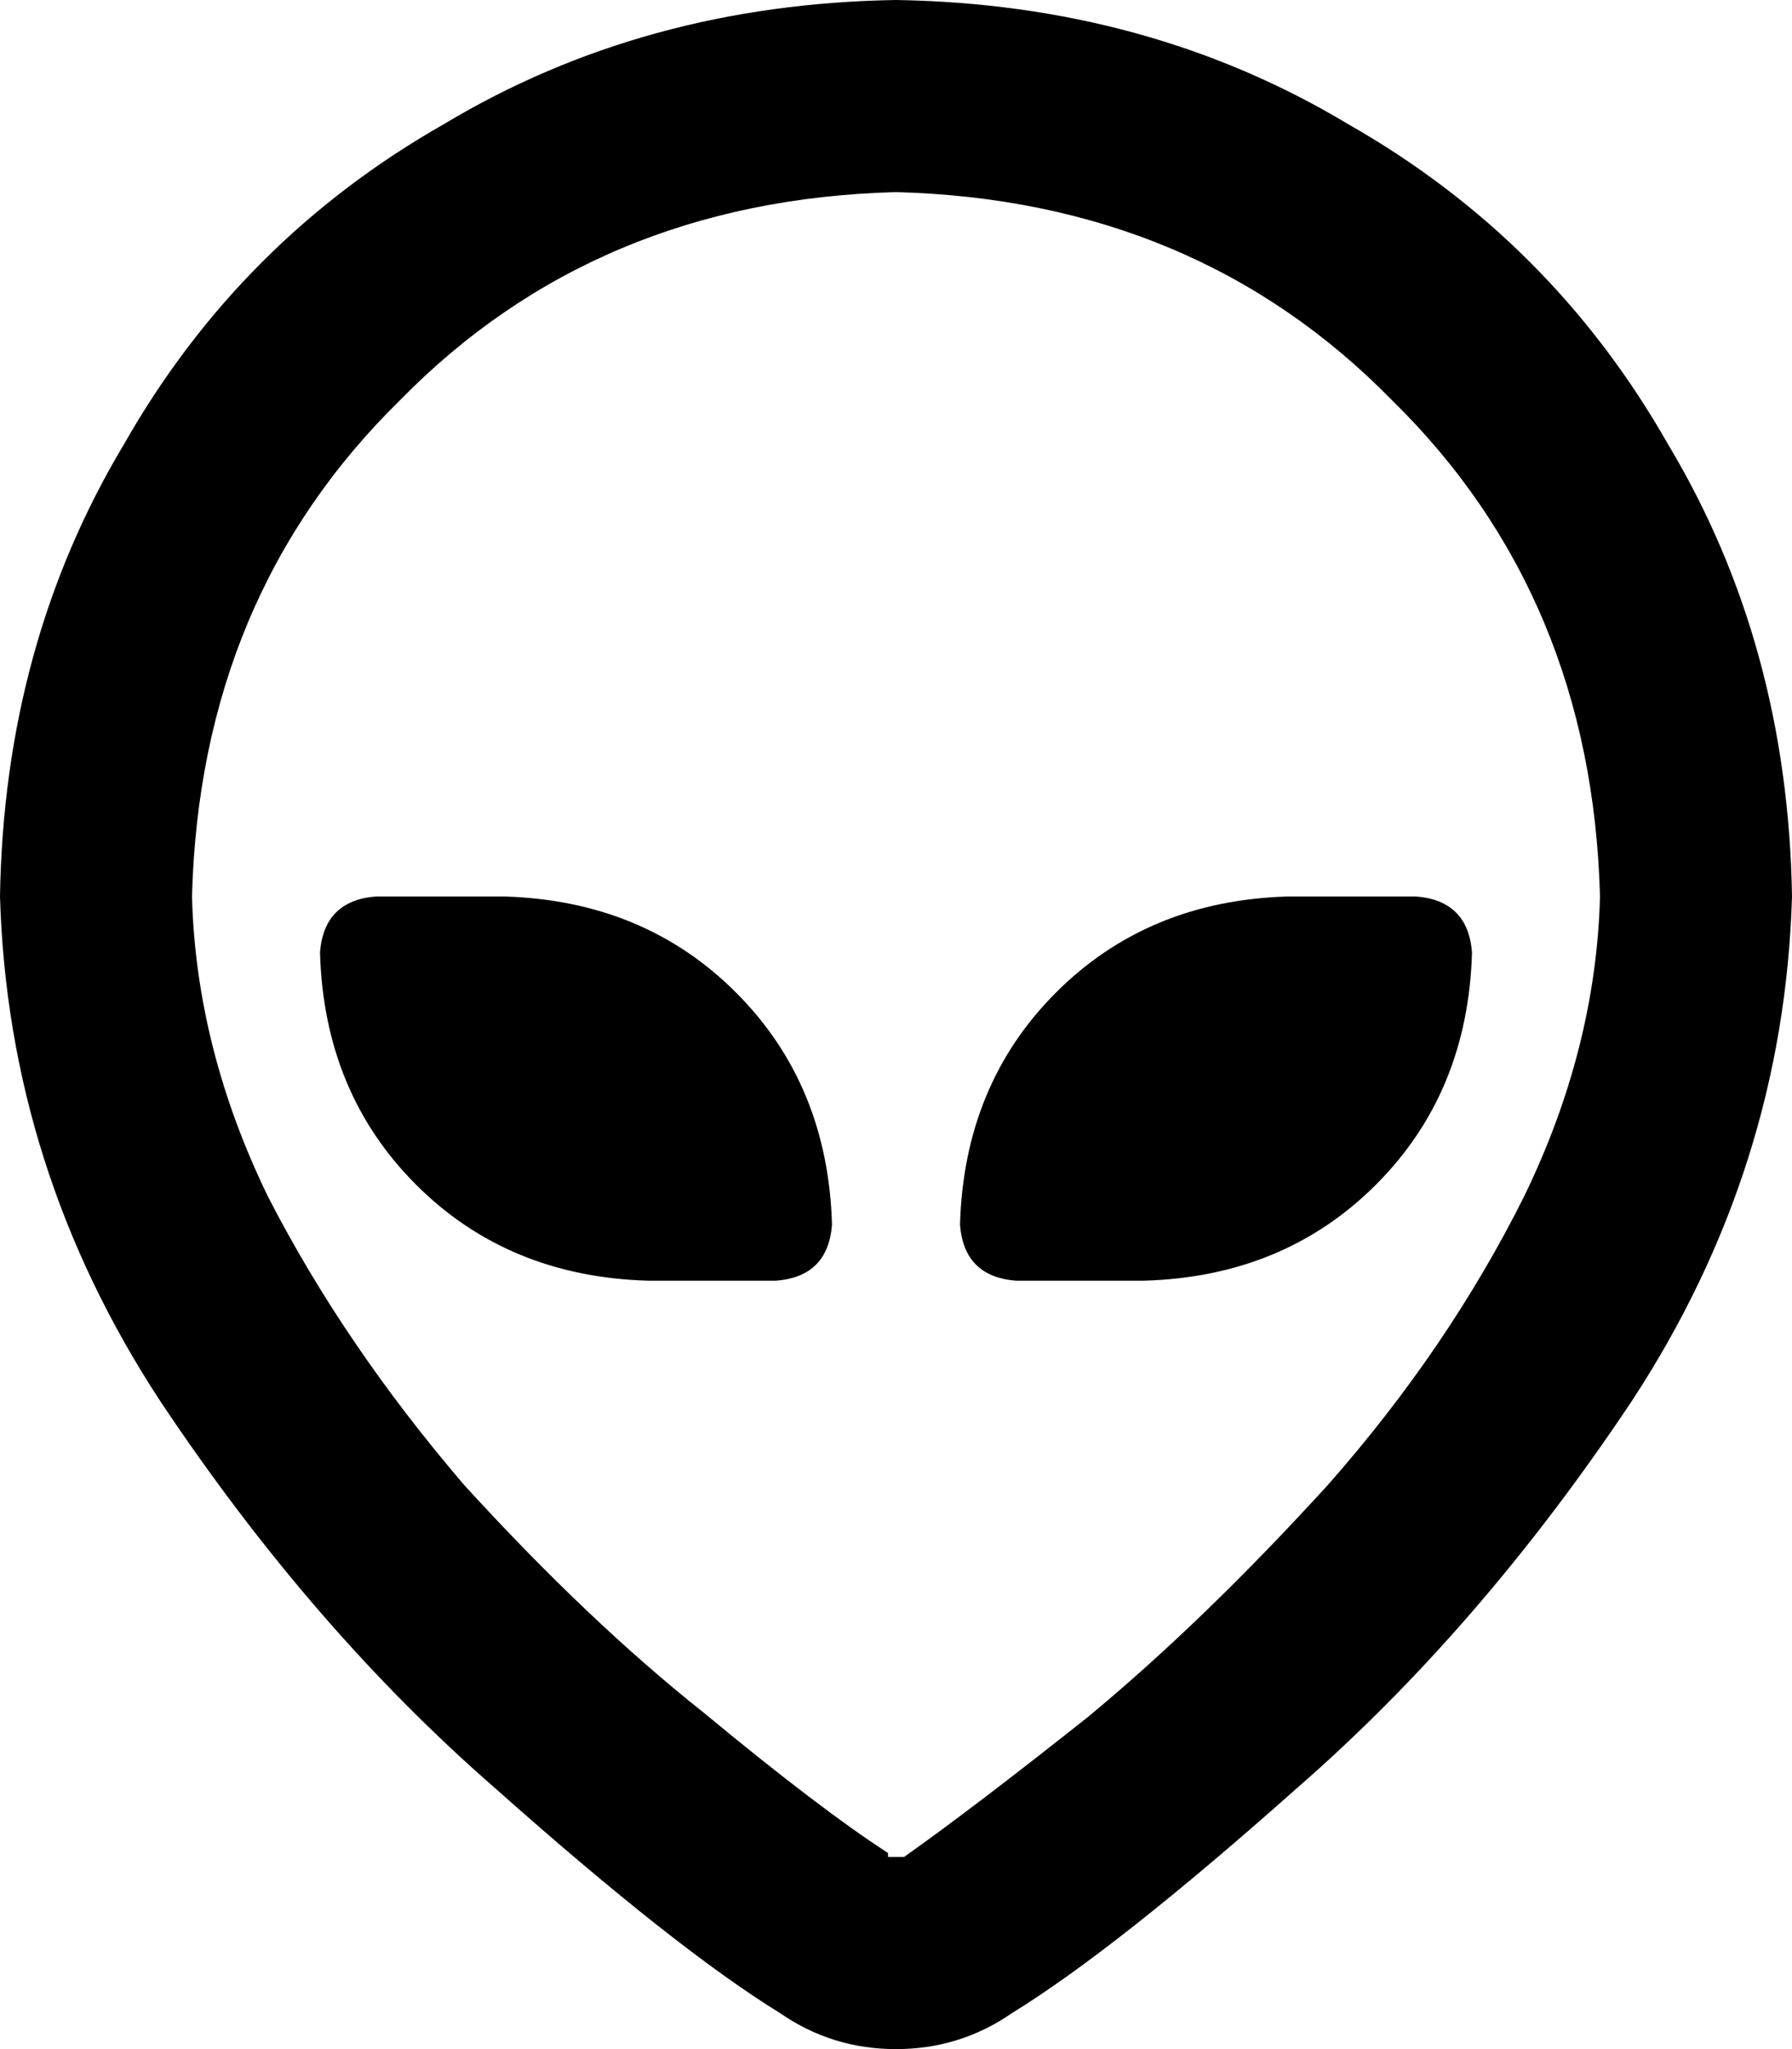<svg viewBox="0 0 448 512">
  <path
    d="M 195 503 Q 208 512 224 512 Q 240 512 253 503 Q 279 487 324 447 Q 370 407 408 350 Q 446 292 448 224 Q 447 161 417 111 Q 388 60 337 31 Q 287 1 224 0 Q 161 1 111 31 Q 60 60 31 111 Q 1 161 0 224 Q 2 292 40 350 Q 78 407 124 447 Q 169 487 195 503 L 195 503 Z M 224 48 Q 299 50 348 100 L 348 100 Q 398 149 400 224 Q 399 262 381 299 Q 362 337 332 371 Q 301 405 272 429 Q 243 452 226 464 L 226 464 L 226 464 L 226 464 Q 226 464 226 464 Q 226 464 226 464 Q 226 464 226 464 Q 226 464 226 464 L 226 464 Q 225 464 224 464 Q 223 464 222 464 Q 222 464 222 464 Q 222 463 222 463 L 222 463 L 222 463 L 222 463 L 222 463 Q 205 452 176 428 Q 147 405 116 371 Q 86 336 67 299 Q 49 262 48 224 Q 50 149 100 100 Q 149 50 224 48 L 224 48 Z M 240 306 Q 241 319 254 320 L 286 320 Q 321 319 344 296 Q 367 273 368 238 Q 367 225 354 224 L 322 224 Q 287 225 264 248 Q 241 271 240 306 L 240 306 Z M 126 224 L 94 224 Q 81 225 80 238 Q 81 273 104 296 Q 127 319 162 320 L 194 320 Q 207 319 208 306 Q 207 271 184 248 Q 161 225 126 224 L 126 224 Z"
  />
</svg>